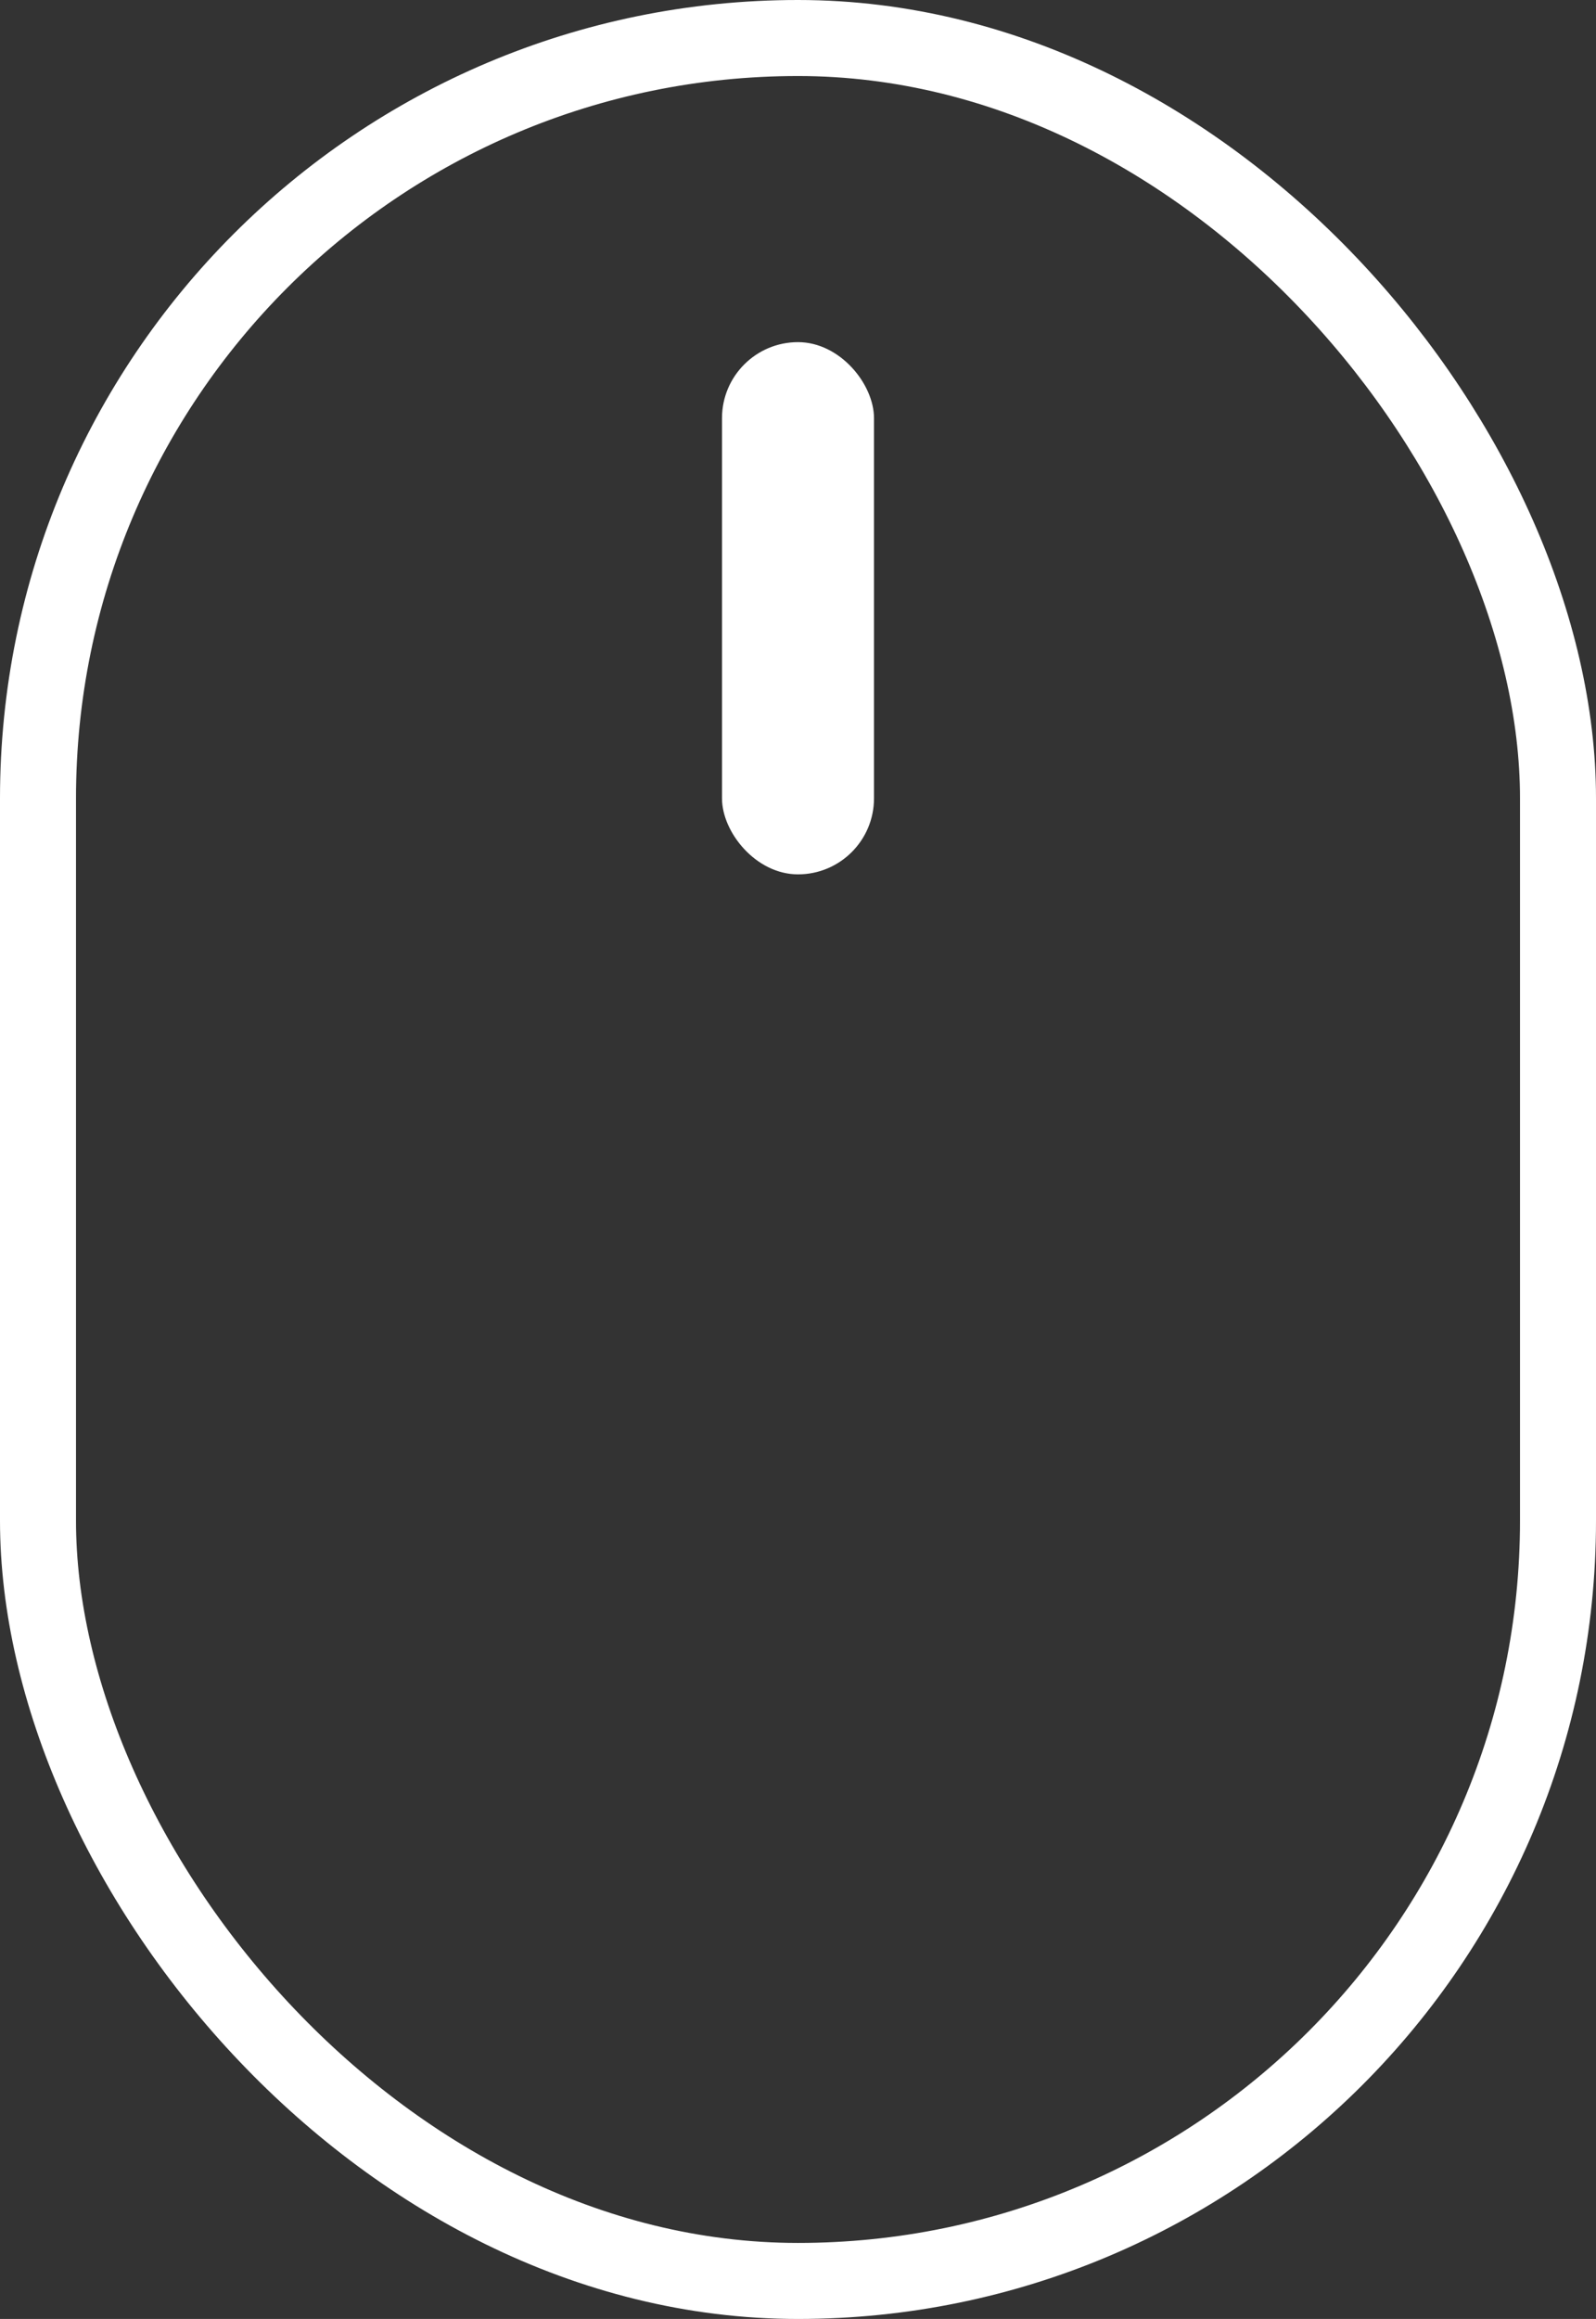 <svg xmlns="http://www.w3.org/2000/svg" width="42" height="61"><rect width="100%" height="100%" fill="#333333" stroke="none"/><g transform="translate(-947 -963)"><g transform="translate(947 963)" fill="none" stroke="#fff" stroke-width="2"><rect width="42" height="61" rx="21" stroke="none"/><rect x="1" y="1" width="40" height="59" rx="20"/></g><rect width="4" height="14" rx="2" transform="translate(966 972)" fill="#fff"/></g></svg>
